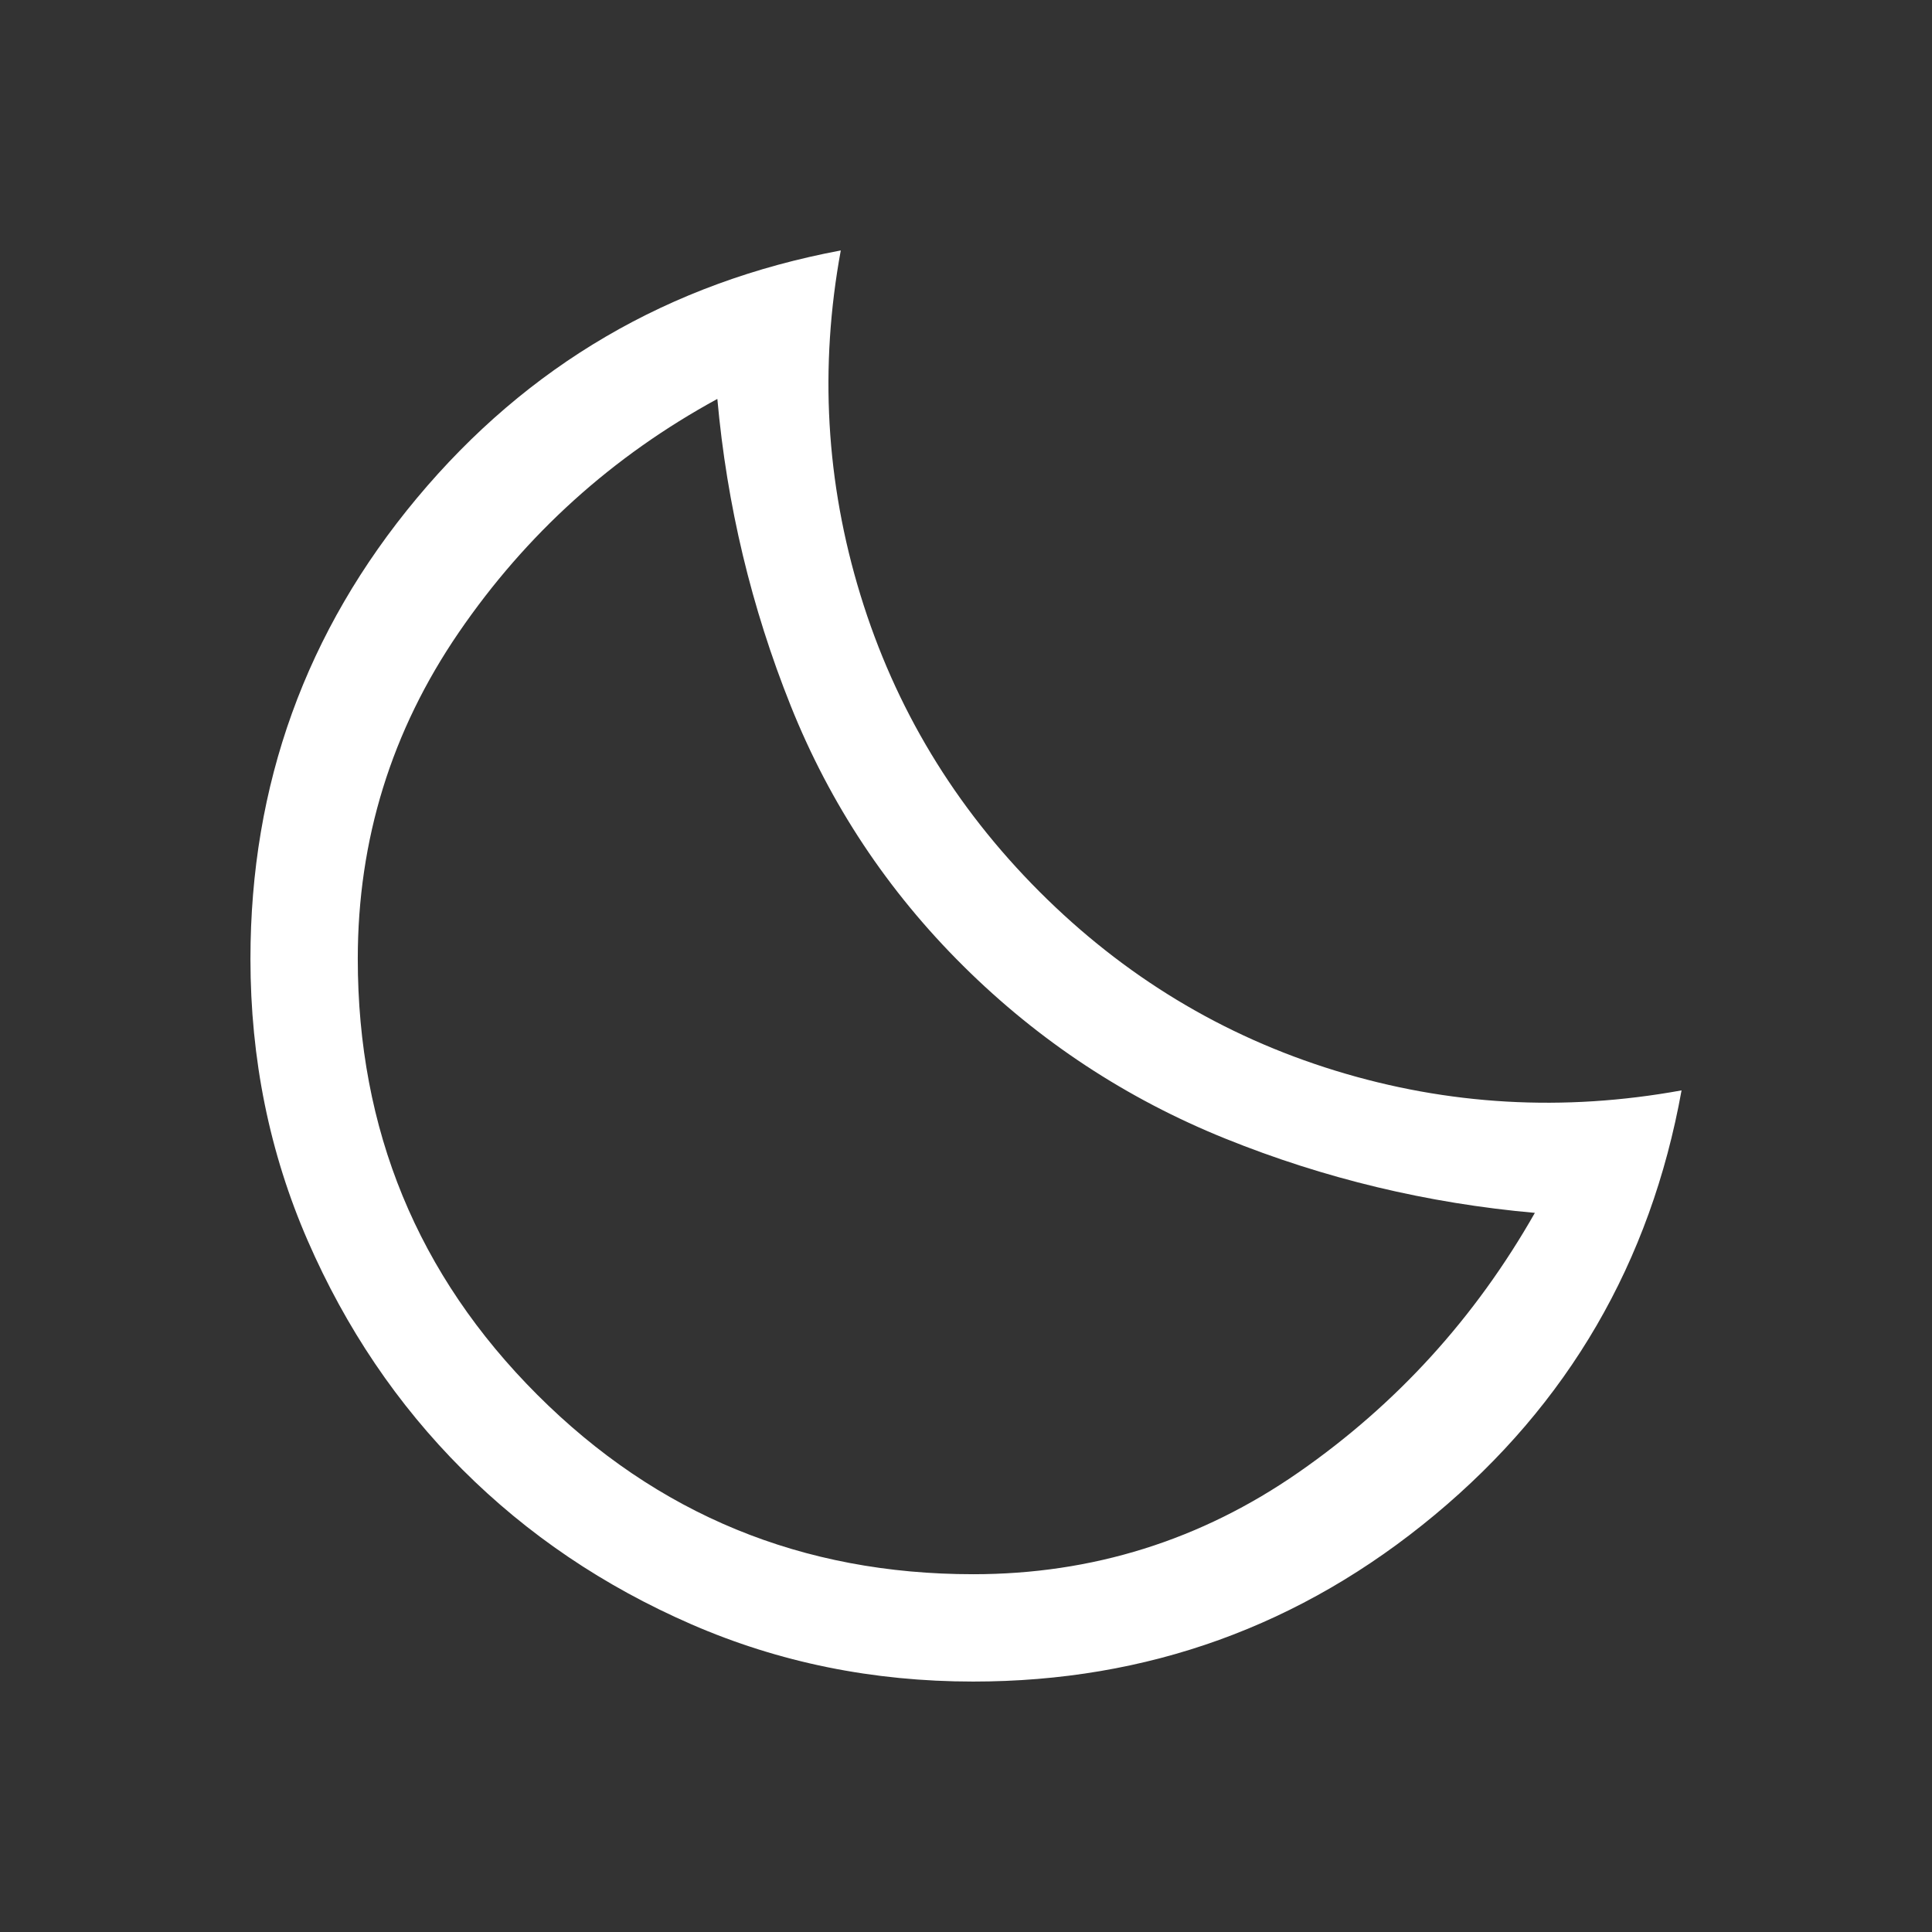 <?xml version="1.0" encoding="UTF-8" standalone="no" ?>
<!DOCTYPE svg PUBLIC "-//W3C//DTD SVG 1.1//EN" "http://www.w3.org/Graphics/SVG/1.1/DTD/svg11.dtd">
<svg xmlns="http://www.w3.org/2000/svg" xmlns:xlink="http://www.w3.org/1999/xlink" version="1.1" width="1080" height="1080" viewBox="0 0 1080 1080" xml:space="preserve">
<rect x="0" y="0" width="1080" height="1080" fill="#333333" stroke="none"/>
<desc>Created with Fabric.js 5.2.4</desc>
<defs>
</defs>
<rect x="0" y="0" width="100%" height="100%" fill="transparent"></rect>
<g transform="matrix(1 0 0 1 540 540)" id="73f3f0df-0006-40ed-bd29-6275493e8b21"  >
<rect style="stroke: none; stroke-width: 1; stroke-dasharray: none; stroke-linecap: butt; stroke-dashoffset: 0; stroke-linejoin: miter; stroke-miterlimit: 4; fill: rgb(255,255,255); fill-rule: nonzero; opacity: 1; visibility: hidden;" vector-effect="non-scaling-stroke"  x="-540" y="-540" rx="0" ry="0" width="1080" height="1080" />
</g>
<g transform="matrix(1 0 0 1 540 540)" id="ebe51974-db25-466c-8736-8d8d59d96e89"  >
</g>
<g transform="matrix(1 0 0 1 540 540)" id="98aee060-7661-4a1b-ada1-227b1292dec4"  >
<path style="stroke: rgb(0,0,0); stroke-width: 0; stroke-dasharray: none; stroke-linecap: butt; stroke-dashoffset: 0; stroke-linejoin: miter; stroke-miterlimit: 4; fill: rgb(255,255,255); fill-rule: nonzero; opacity: 1;" vector-effect="non-scaling-stroke"  transform=" translate(-520, -616)" d="M 524 1016 Q 440 1016 366.5 984 Q 293 952 238.5 897.5 Q 184 843 152 769.5 Q 120 696 120 612 Q 120 466 213 354.5 Q 306 243 450 216 Q 432 314 461 408.635 Q 490 503.27 561 574.371 Q 632 645.472 726.5 674.514 Q 821 703.555 920 685.529 Q 894 829.735 782 922.867 Q 670 1016 524 1016 Z M 524 956 Q 624 956 706 899 Q 788 842 838 754 Q 748 746 665 712.5 Q 582 679 518.5 616 Q 455 553 422 470.5 Q 389 388 381 299 Q 293 347 236.5 429.5 Q 180 512 180 612 Q 180 755.333 280.333 855.667 Q 380.667 956 524 956 Z M 518 616 Z" stroke-linecap="round" />
</g>
</svg>